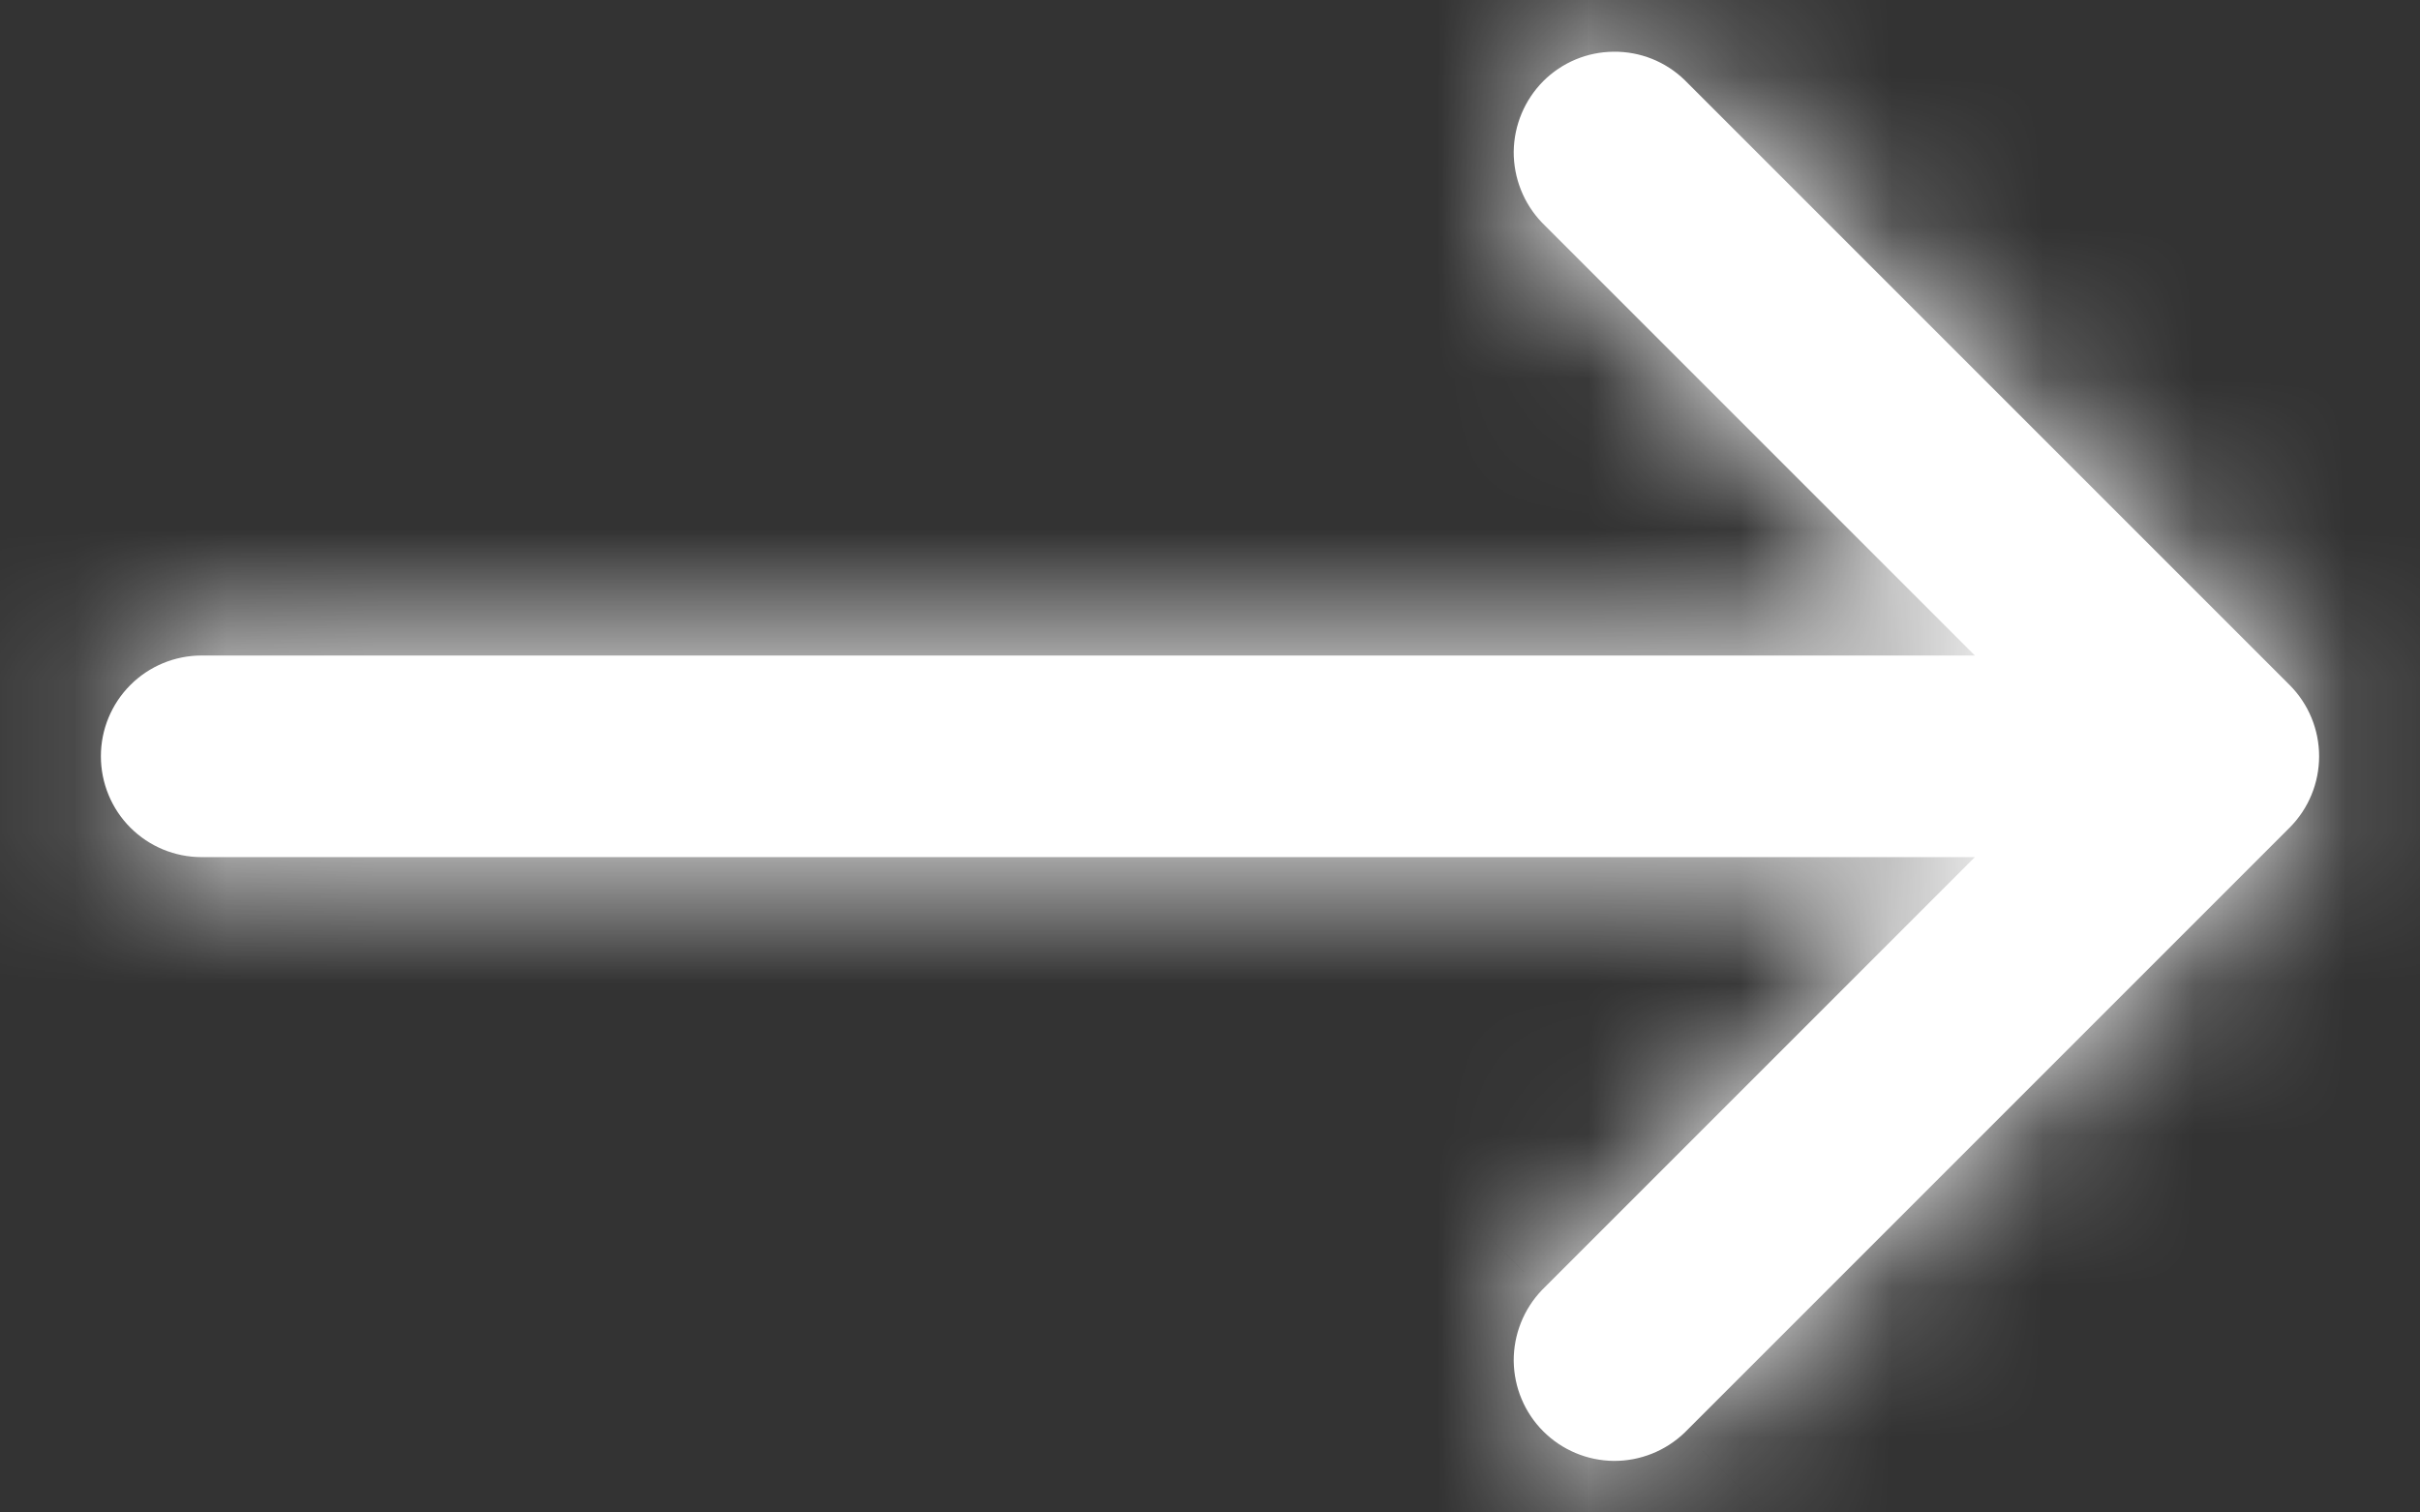 <svg width="16" height="10" viewBox="0 0 16 10" fill="none" xmlns="http://www.w3.org/2000/svg">
<rect x="0" y="0" width="16" height="10" fill="#333333" stroke="none"/>
<mask id="path-1-inside-1_4835_17768" fill="white">
<path d="M11.138 9.472C11.012 9.593 10.844 9.66 10.669 9.659C10.494 9.657 10.327 9.587 10.203 9.463C10.08 9.34 10.01 9.173 10.008 8.998C10.007 8.823 10.074 8.655 10.195 8.529L13.057 5.667H1.333C1.156 5.667 0.987 5.597 0.862 5.472C0.737 5.347 0.667 5.177 0.667 5C0.667 4.823 0.737 4.654 0.862 4.529C0.987 4.404 1.156 4.334 1.333 4.334H13.057L10.195 1.472C10.074 1.346 10.007 1.177 10.008 1.003C10.01 0.828 10.08 0.661 10.203 0.537C10.327 0.413 10.494 0.343 10.669 0.342C10.844 0.34 11.012 0.407 11.138 0.529L15.138 4.529C15.263 4.654 15.333 4.824 15.333 5C15.333 5.177 15.263 5.347 15.138 5.472L11.138 9.472Z"/>
</mask>
<path d="M11.138 9.472C11.012 9.593 10.844 9.66 10.669 9.659C10.494 9.657 10.327 9.587 10.203 9.463C10.08 9.34 10.01 9.173 10.008 8.998C10.007 8.823 10.074 8.655 10.195 8.529L13.057 5.667H1.333C1.156 5.667 0.987 5.597 0.862 5.472C0.737 5.347 0.667 5.177 0.667 5C0.667 4.823 0.737 4.654 0.862 4.529C0.987 4.404 1.156 4.334 1.333 4.334H13.057L10.195 1.472C10.074 1.346 10.007 1.177 10.008 1.003C10.01 0.828 10.08 0.661 10.203 0.537C10.327 0.413 10.494 0.343 10.669 0.342C10.844 0.34 11.012 0.407 11.138 0.529L15.138 4.529C15.263 4.654 15.333 4.824 15.333 5C15.333 5.177 15.263 5.347 15.138 5.472L11.138 9.472Z" fill="white"/>
<path d="M11.138 9.472L12.18 10.55L12.189 10.541L12.199 10.532L11.138 9.472ZM10.195 8.529L9.135 7.468L9.125 7.477L9.116 7.487L10.195 8.529ZM13.057 5.667L14.118 6.728L16.679 4.167H13.057V5.667ZM0.667 5H-0.833H0.667ZM13.057 4.334V5.834H16.679L14.118 3.273L13.057 4.334ZM10.195 1.472L9.116 2.514L9.125 2.523L9.135 2.532L10.195 1.472ZM11.138 0.529L12.199 -0.532L12.189 -0.541L12.18 -0.55L11.138 0.529ZM15.138 4.529L16.199 3.468L16.199 3.468L15.138 4.529ZM15.138 5.472L16.199 6.532L16.199 6.532L15.138 5.472ZM10.096 8.393C10.253 8.241 10.464 8.157 10.682 8.159L10.656 11.159C11.224 11.164 11.771 10.945 12.18 10.55L10.096 8.393ZM10.682 8.159C10.901 8.161 11.11 8.248 11.264 8.403L9.143 10.524C9.544 10.926 10.088 11.154 10.656 11.159L10.682 8.159ZM11.264 8.403C11.419 8.557 11.506 8.766 11.508 8.985L8.508 9.011C8.513 9.579 8.741 10.122 9.143 10.524L11.264 8.403ZM11.508 8.985C11.51 9.203 11.426 9.414 11.274 9.571L9.116 7.487C8.722 7.896 8.503 8.443 8.508 9.011L11.508 8.985ZM11.256 9.59L14.118 6.728L11.997 4.606L9.135 7.468L11.256 9.59ZM13.057 4.167H1.333V7.167H13.057V4.167ZM1.333 4.167C1.554 4.167 1.766 4.255 1.923 4.411L-0.199 6.532C0.208 6.939 0.759 7.167 1.333 7.167V4.167ZM1.923 4.411C2.079 4.567 2.167 4.779 2.167 5H-0.833C-0.833 5.575 -0.605 6.126 -0.199 6.532L1.923 4.411ZM2.167 5C2.167 5.221 2.079 5.433 1.923 5.59L-0.199 3.468C-0.605 3.875 -0.833 4.426 -0.833 5H2.167ZM1.923 5.59C1.766 5.746 1.554 5.834 1.333 5.834V2.834C0.759 2.834 0.208 3.062 -0.199 3.468L1.923 5.59ZM1.333 5.834H13.057V2.834H1.333V5.834ZM14.118 3.273L11.256 0.411L9.135 2.532L11.997 5.394L14.118 3.273ZM11.274 0.43C11.426 0.587 11.51 0.797 11.508 1.016L8.508 0.99C8.503 1.558 8.722 2.105 9.116 2.514L11.274 0.43ZM11.508 1.016C11.506 1.234 11.419 1.443 11.264 1.598L9.143 -0.524C8.741 -0.122 8.513 0.422 8.508 0.99L11.508 1.016ZM11.264 1.598C11.11 1.752 10.901 1.84 10.682 1.842L10.656 -1.158C10.088 -1.153 9.544 -0.925 9.143 -0.524L11.264 1.598ZM10.682 1.842C10.464 1.844 10.253 1.76 10.096 1.608L12.18 -0.55C11.771 -0.945 11.224 -1.163 10.656 -1.158L10.682 1.842ZM10.077 1.59L14.077 5.59L16.199 3.468L12.199 -0.532L10.077 1.59ZM14.077 5.589C13.921 5.433 13.833 5.221 13.833 5H16.833C16.833 4.426 16.605 3.875 16.199 3.468L14.077 5.589ZM13.833 5C13.833 4.779 13.921 4.567 14.077 4.411L16.199 6.532C16.605 6.126 16.833 5.575 16.833 5H13.833ZM14.077 4.411L10.077 8.411L12.199 10.532L16.199 6.532L14.077 4.411Z" fill="white" mask="url(#path-1-inside-1_4835_17768)"/>
</svg>
